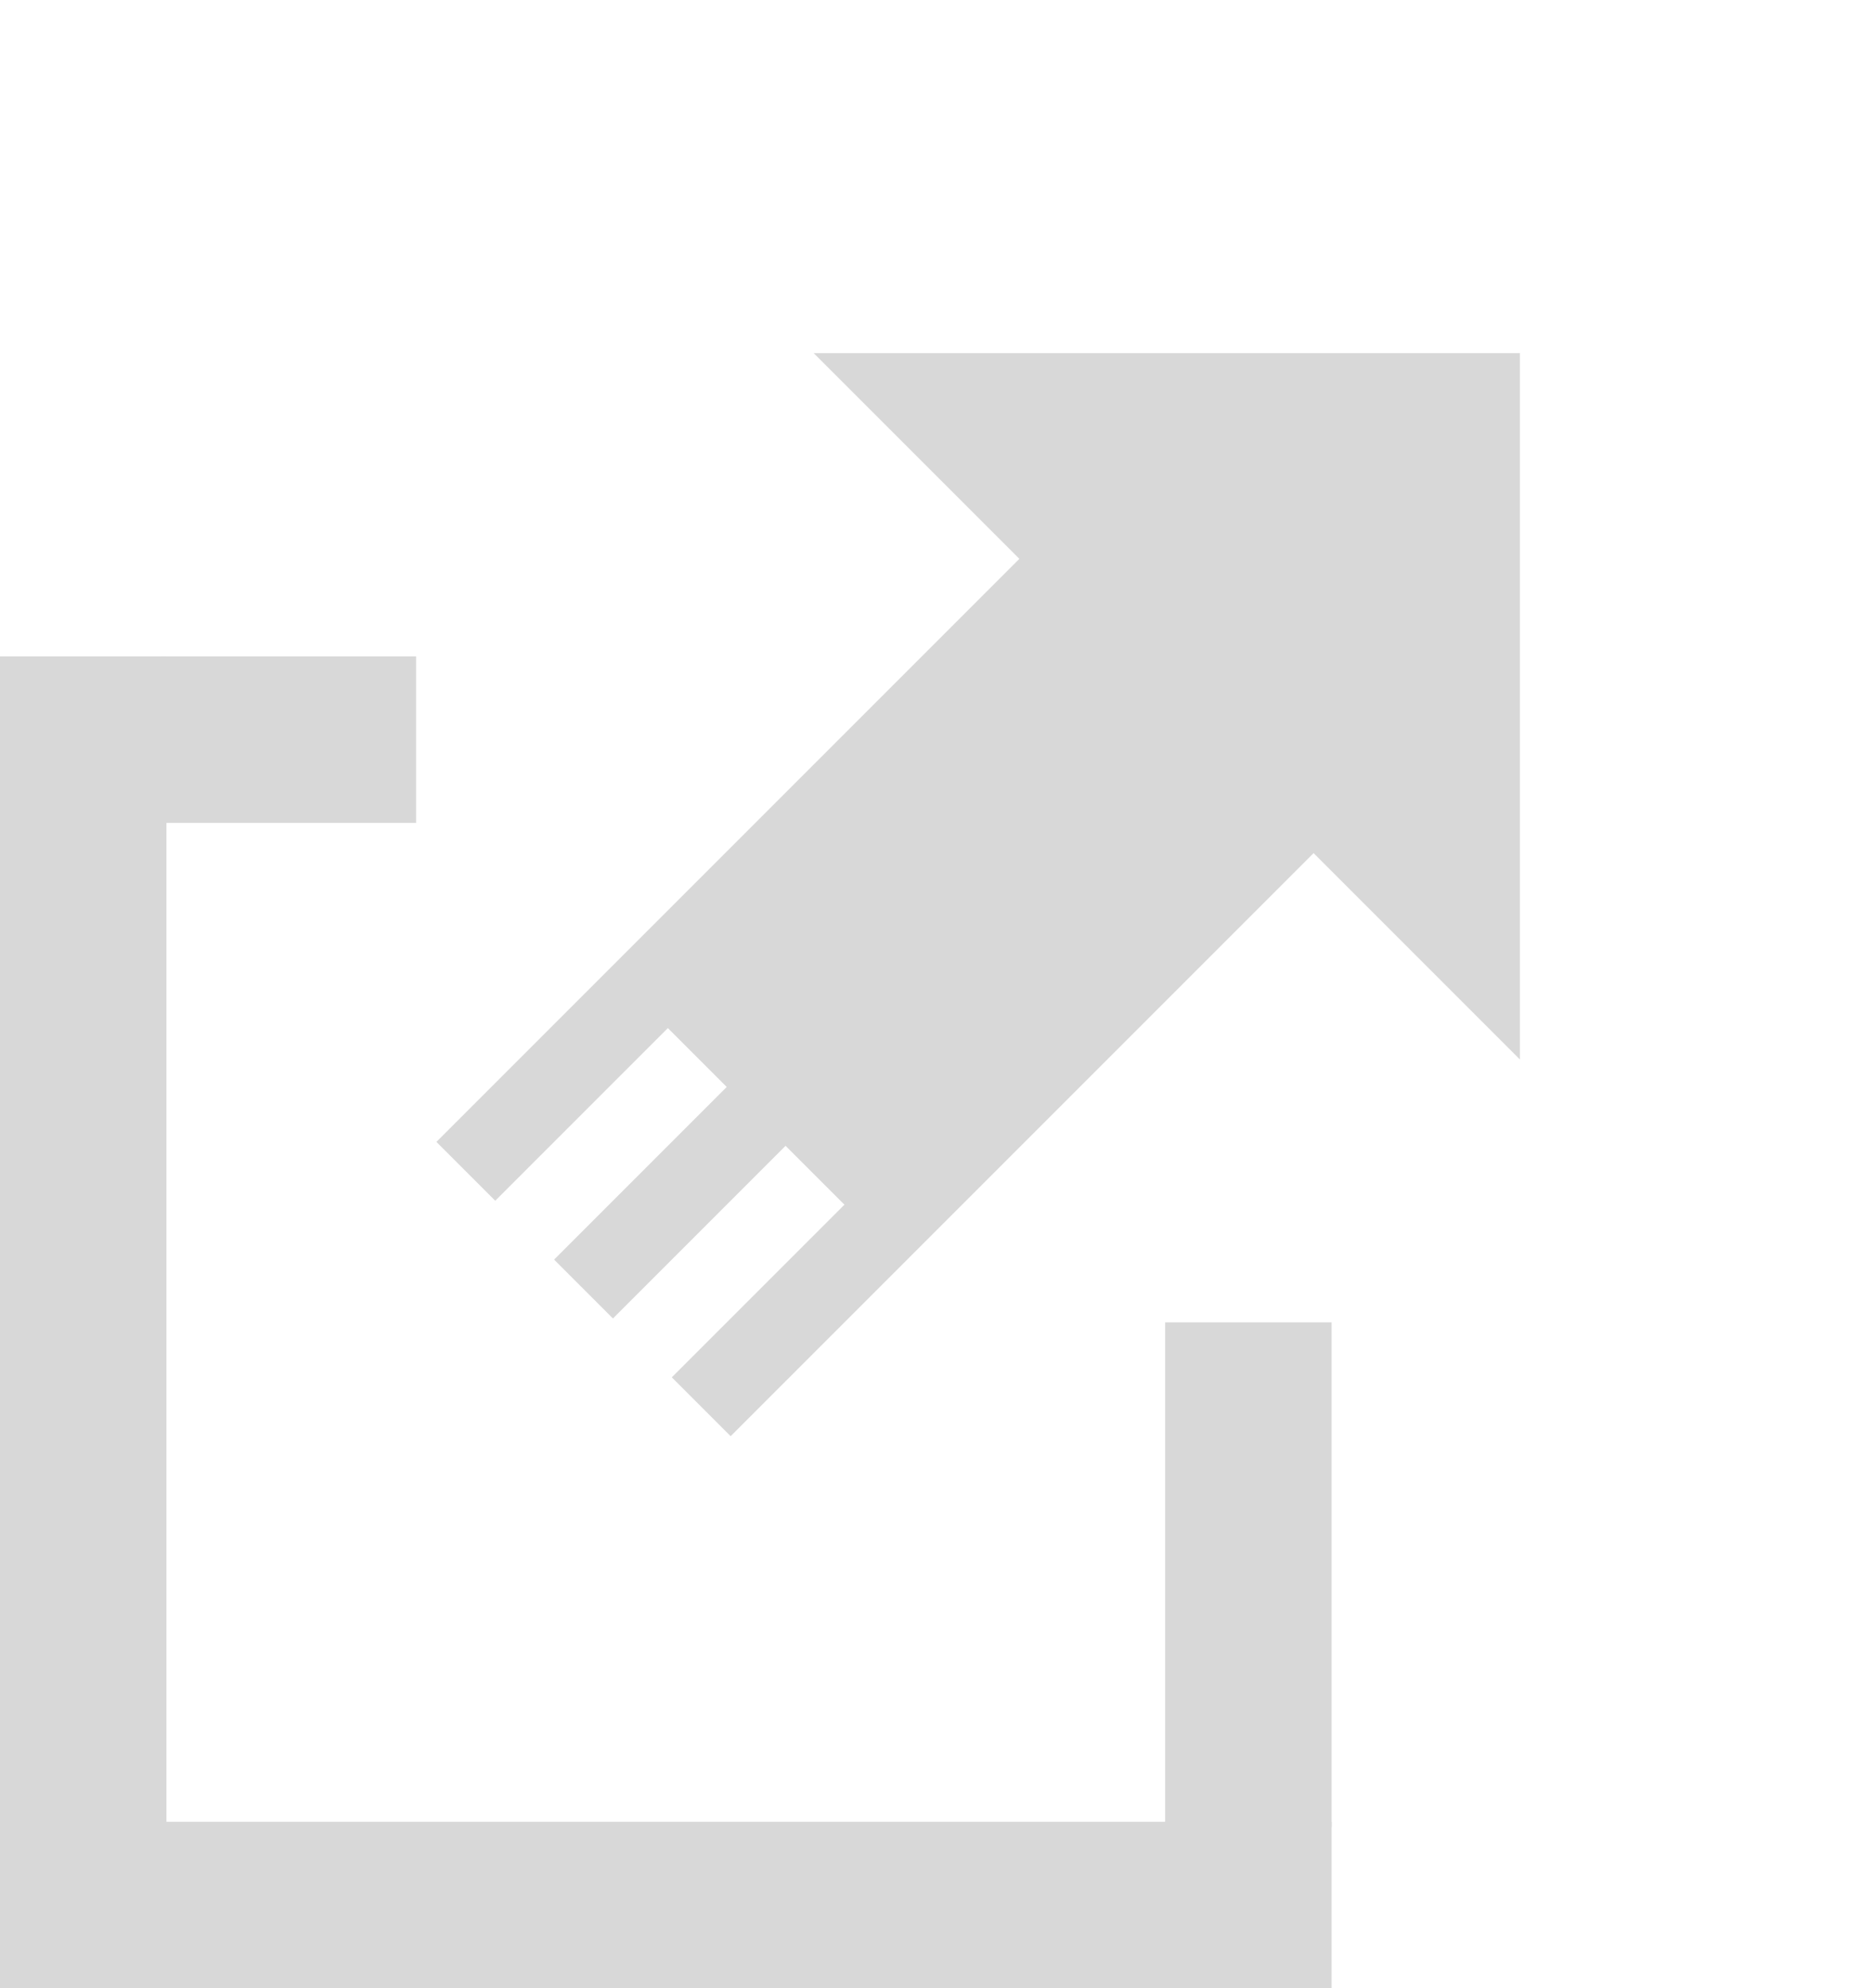 
<svg width="337.578px" height="358.285px" viewBox="0 0 337.578 358.285" version="1.1" xmlns="http://www.w3.org/2000/svg" xmlns:xlink="http://www.w3.org/1999/xlink">
    <g id="页面-1" stroke="none" stroke-width="1" fill="none" fill-rule="evenodd">
        <rect id="矩形" fill="#D8D8D8" x="0" y="118.285" width="30" height="240"></rect>
        <rect id="矩形" fill="#D8D8D8" x="29" y="328.285" width="211" height="30"></rect>
        <rect id="矩形" fill="#D8D8D8" x="210" y="238.285" width="30" height="91"></rect>
        <rect id="矩形" fill="#D8D8D8" x="29" y="118.285" width="46" height="30"></rect>
        <g id="编组" transform="translate(189.586, 147.992) rotate(45) translate(-189.586, -147.992)translate(99.586, 28.7)" fill="#D8D8D8">
            <path d="M127.414,89.586 L127.414,238.586 L112.414,238.586 L112.414,194.586 L97.414,194.586 L97.414,238.586 L82.414,238.586 L82.414,194.586 L67.414,194.586 L67.414,238.586 L52.414,238.586 L52.414,89.586 L127.414,89.586 Z" id="形状结合"></path>
            <polygon id="三角形" points="90 0 180 90 0 90"></polygon>
        </g>
    </g>
</svg>